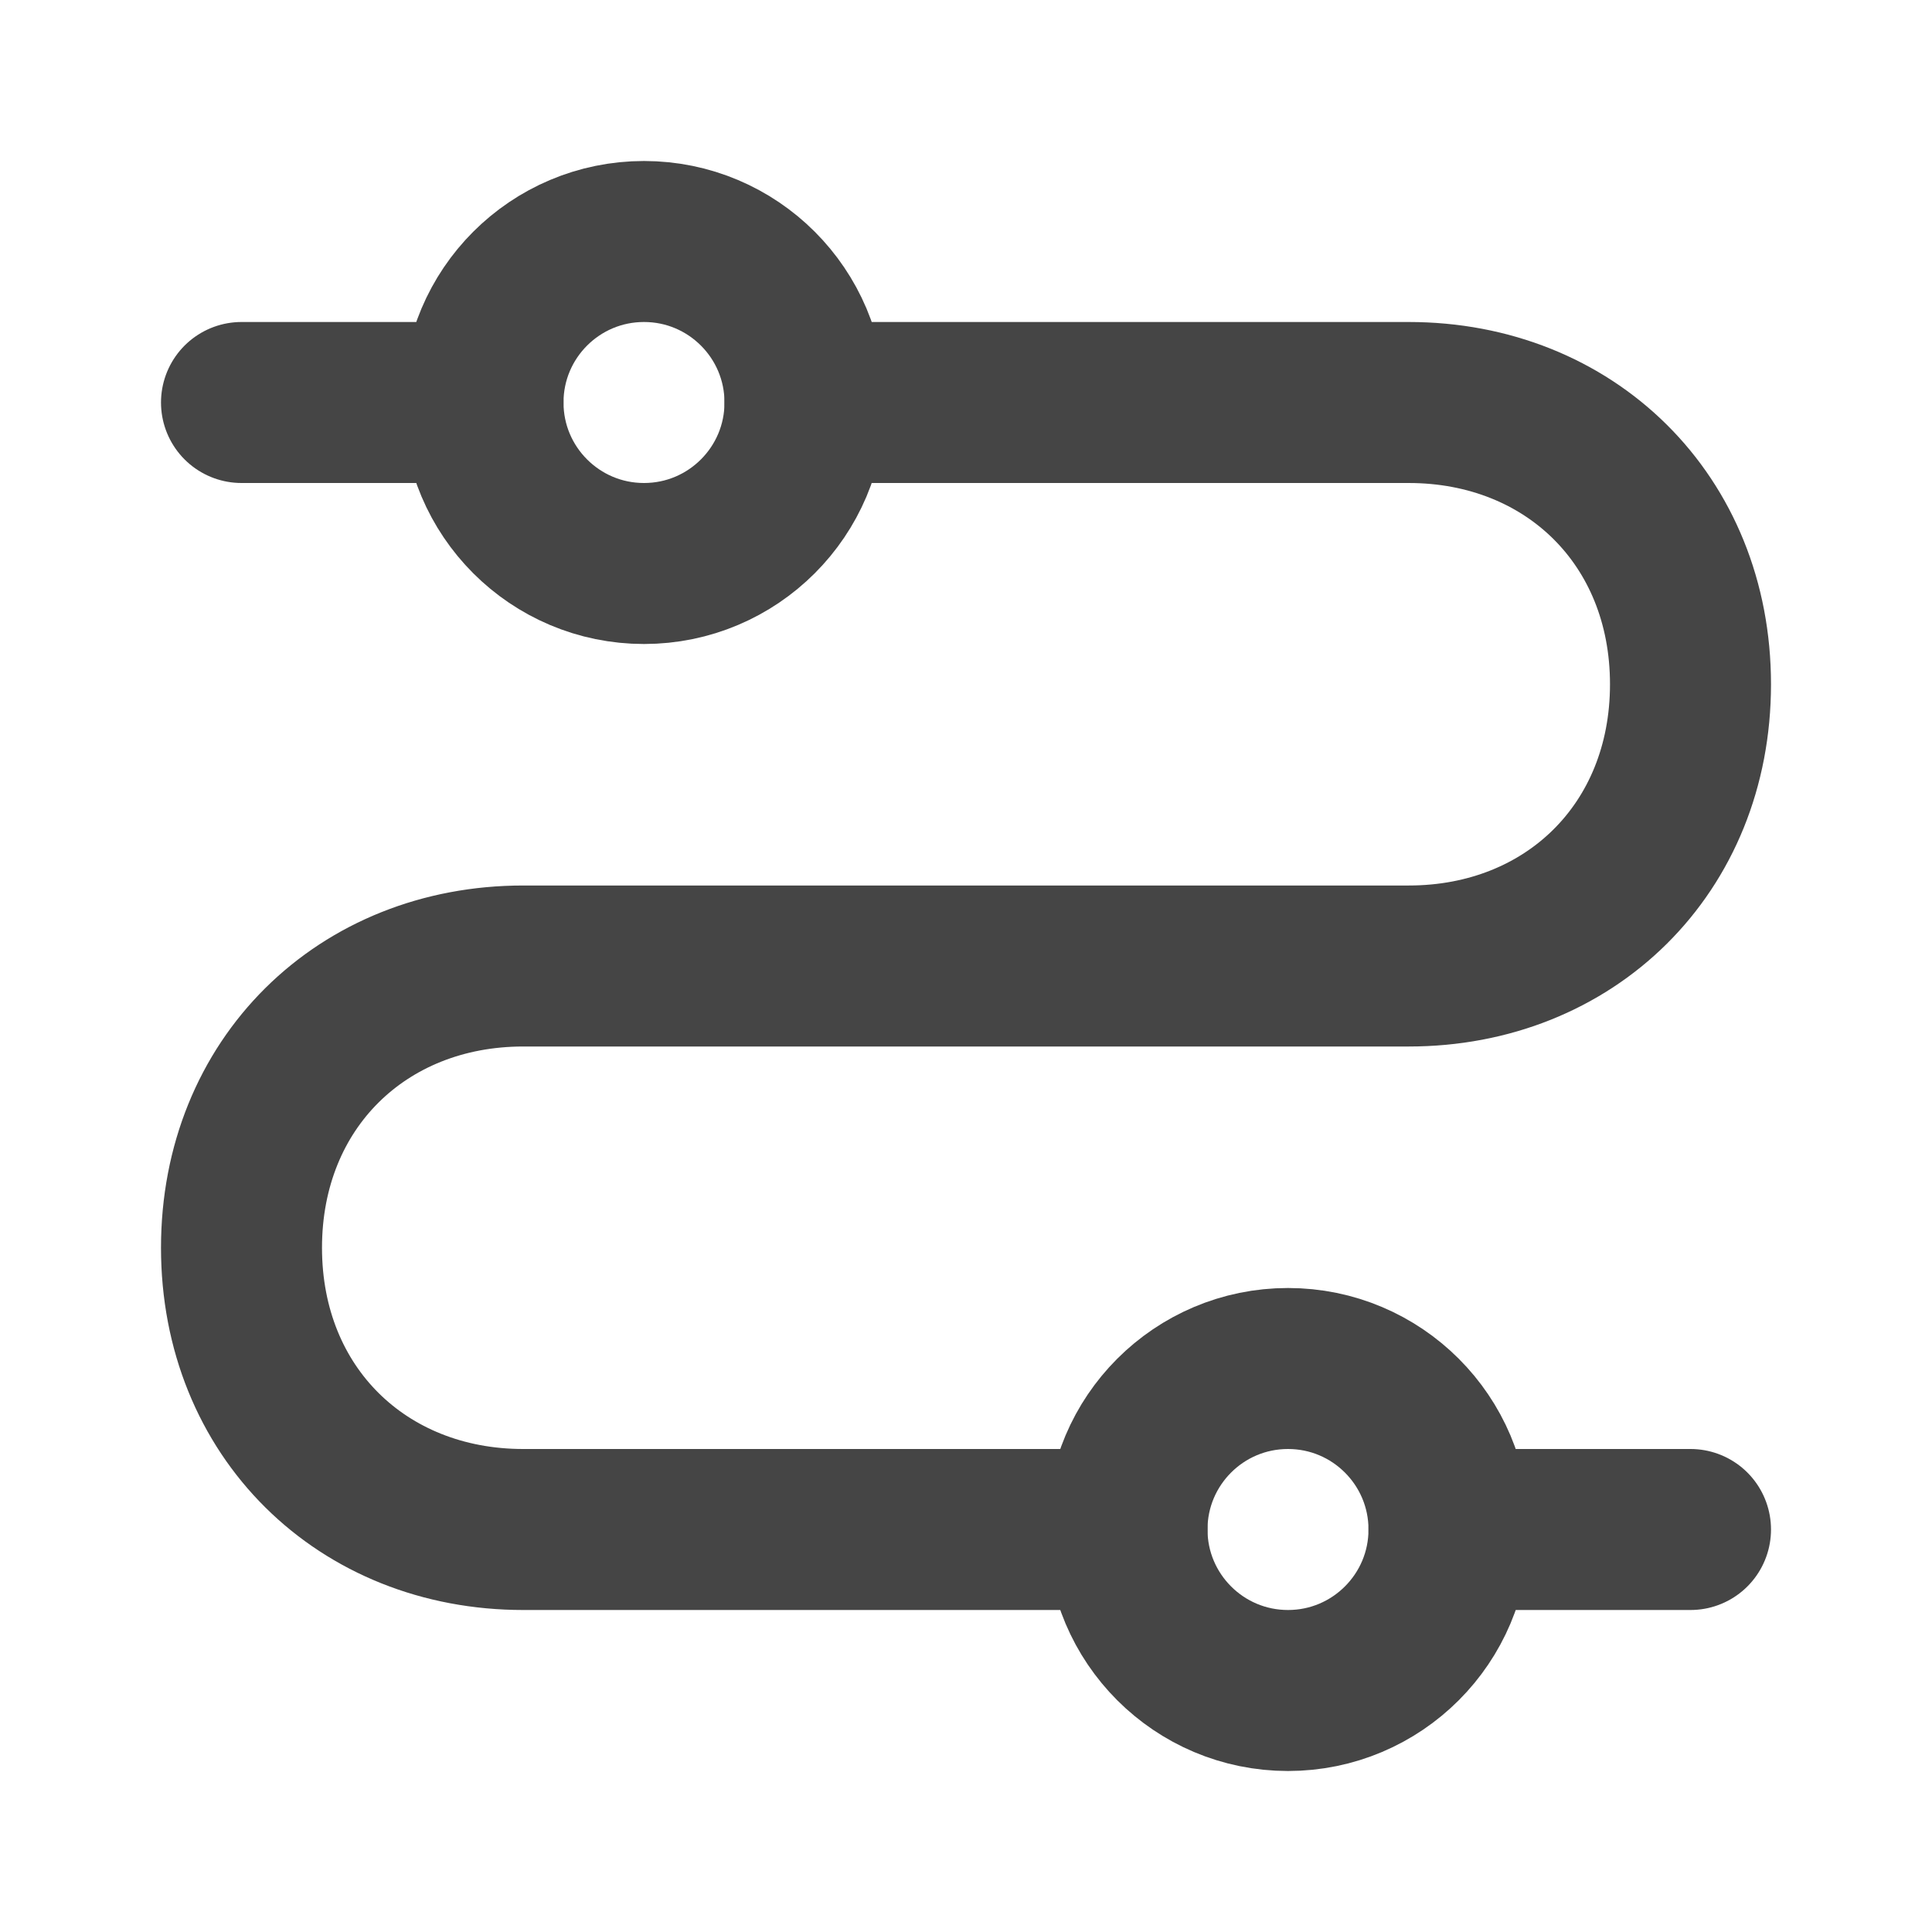 <svg xmlns="http://www.w3.org/2000/svg" width="24" height="24" viewBox="0 0 48 48"><g fill="none" stroke="#454545" stroke-width="4"><circle cx="16" cy="10" r="4"/><path stroke-linecap="round" stroke-linejoin="round" d="M28 38H13c-4 0-7-2.917-7-7s3-7 7-7h7m0 0h15c4 0 7-2.917 7-7s-3-7-7-7H20M6 10h6m24 28h6"/><circle cx="32" cy="38" r="4"/></g></svg>